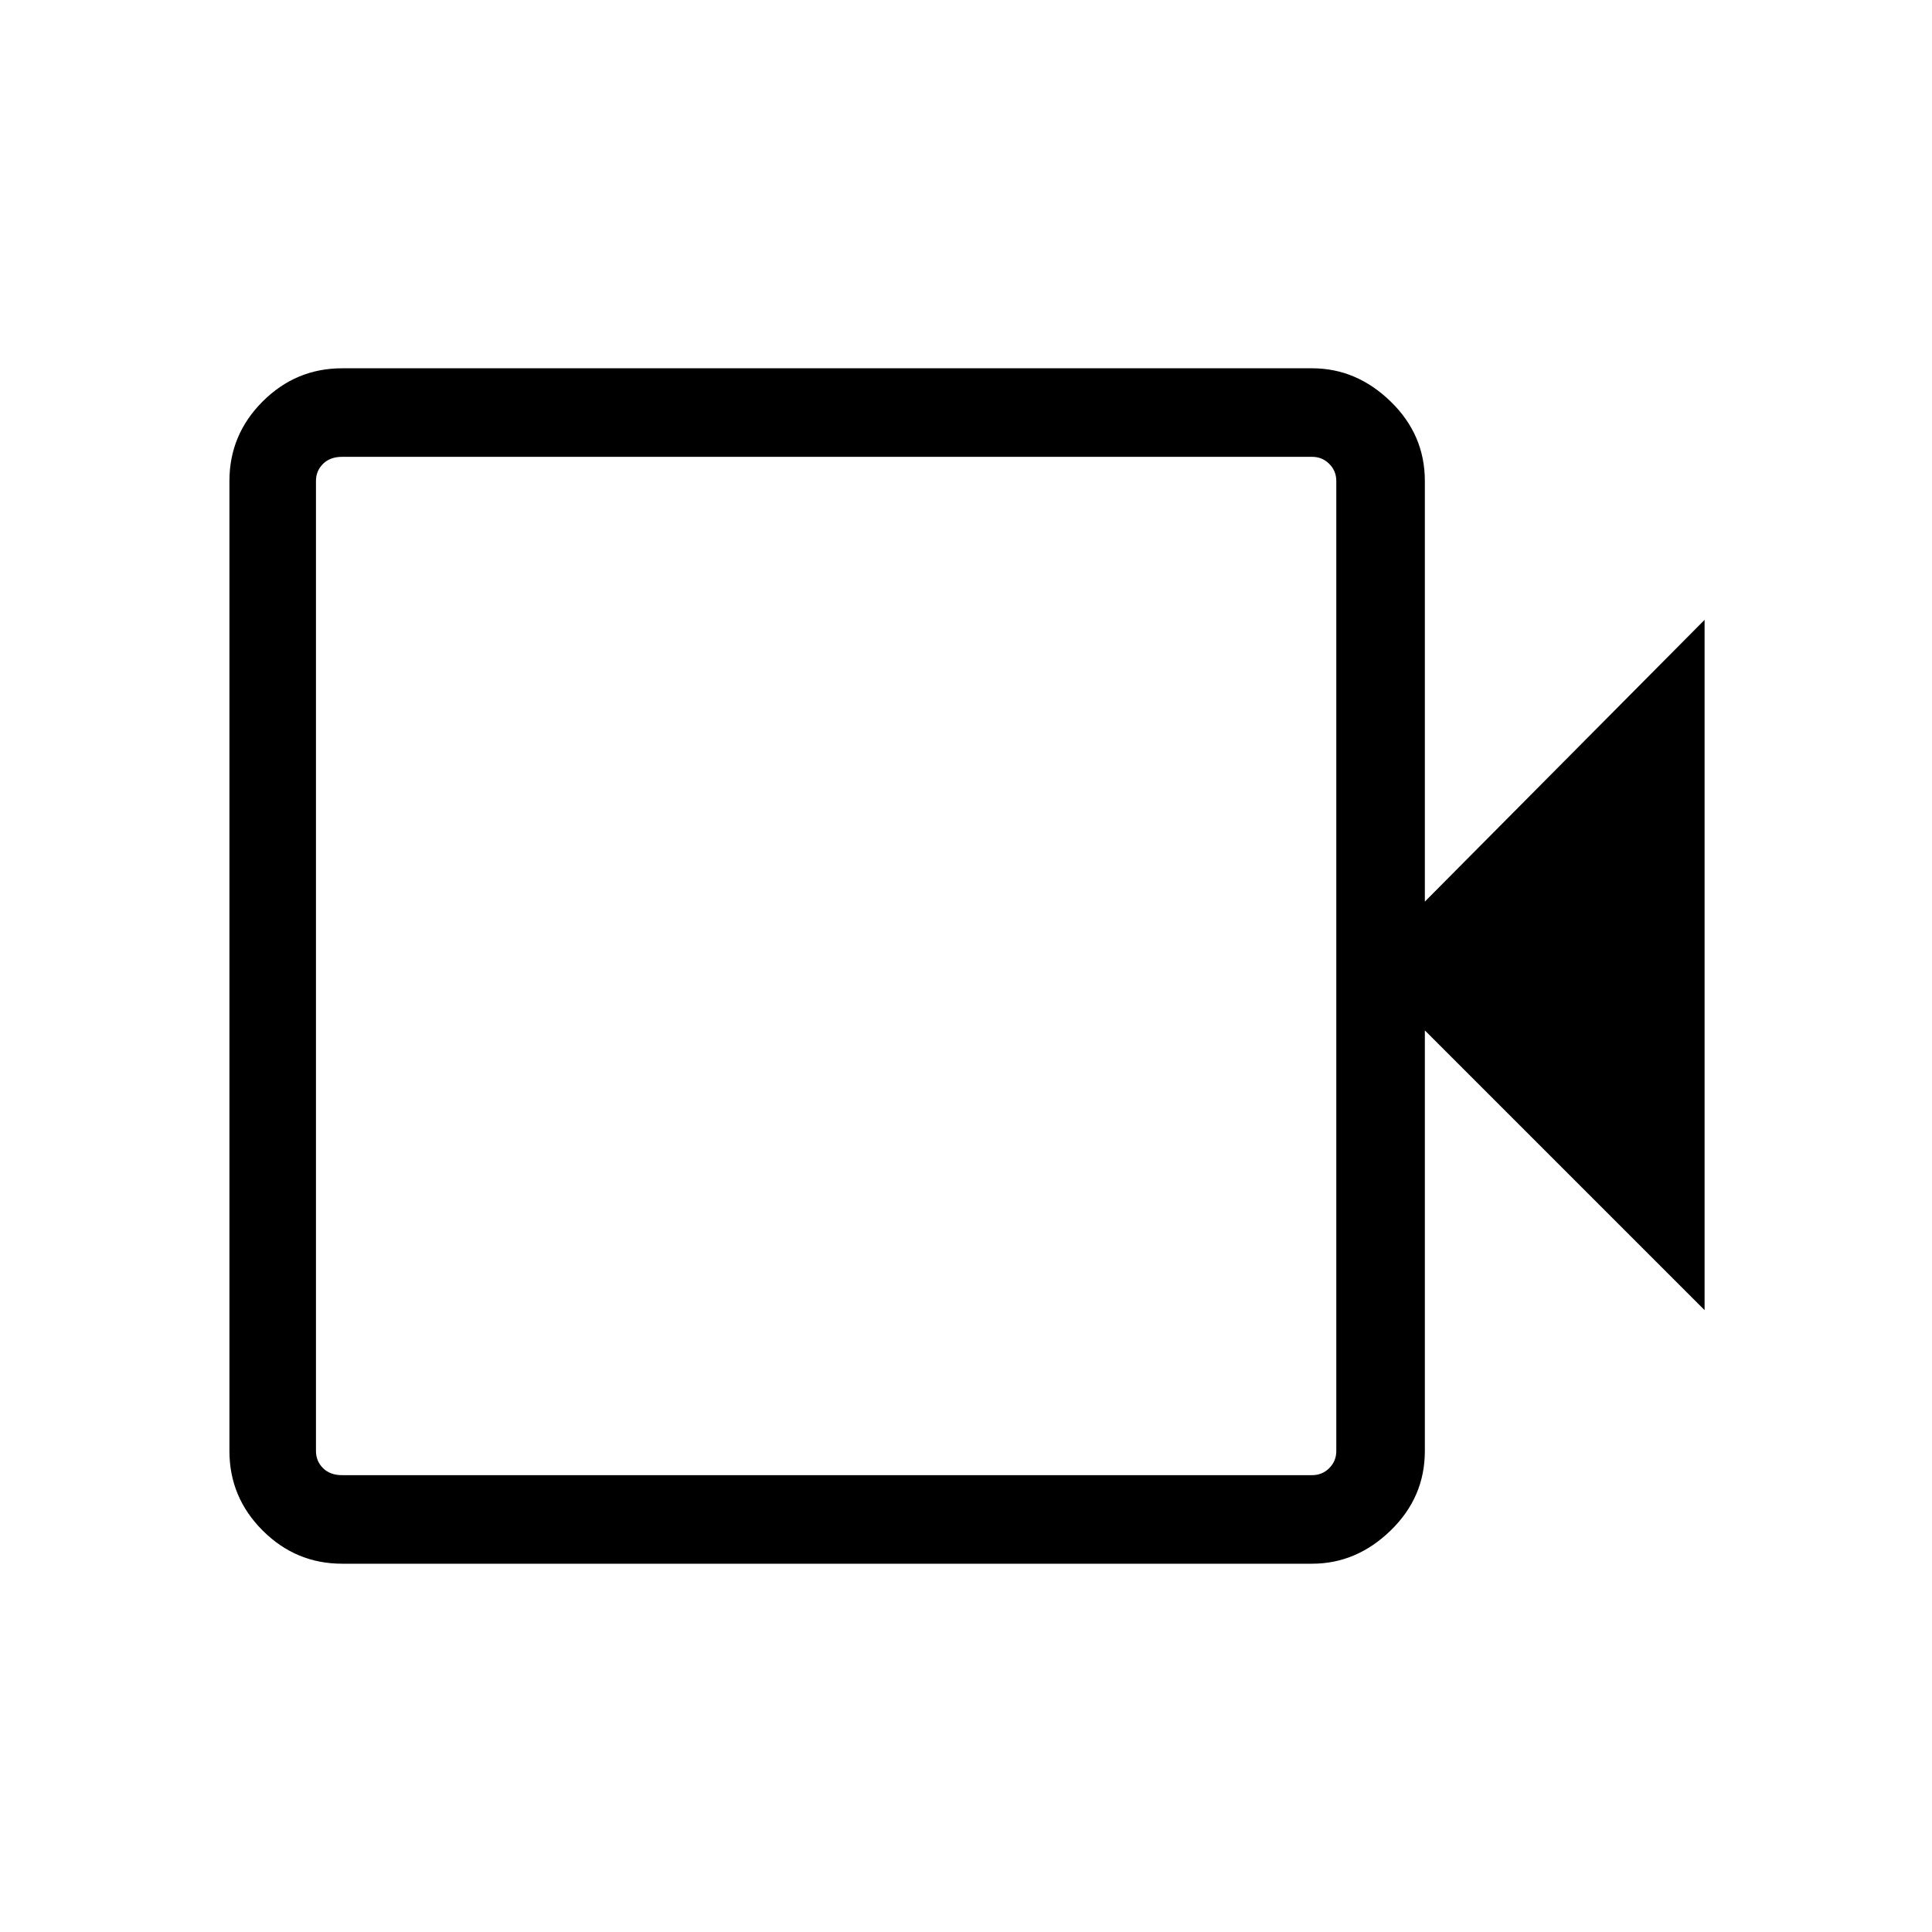 <svg xmlns="http://www.w3.org/2000/svg" height="48" width="48"><path d="M8.5 38.85Q7.35 38.85 6.525 38.025Q5.7 37.2 5.7 36.05V11.95Q5.7 10.8 6.525 9.975Q7.35 9.15 8.5 9.15H32.6Q33.7 9.15 34.55 9.975Q35.4 10.8 35.4 11.95V22.4L42.35 15.4V32.55L35.4 25.6V36.05Q35.4 37.2 34.55 38.025Q33.7 38.85 32.6 38.85ZM8.5 36.65H32.6Q32.85 36.65 33.025 36.475Q33.2 36.3 33.2 36.05V11.95Q33.2 11.7 33.025 11.525Q32.85 11.35 32.6 11.35H8.5Q8.2 11.35 8.025 11.525Q7.85 11.7 7.85 11.95V36.05Q7.85 36.3 8.025 36.475Q8.2 36.65 8.5 36.65ZM7.85 36.65Q7.85 36.65 7.85 36.475Q7.85 36.3 7.85 36.05V11.95Q7.85 11.7 7.85 11.525Q7.85 11.35 7.85 11.35Q7.85 11.35 7.85 11.525Q7.85 11.7 7.85 11.95V36.05Q7.85 36.3 7.85 36.475Q7.85 36.65 7.85 36.65Z"/></svg>